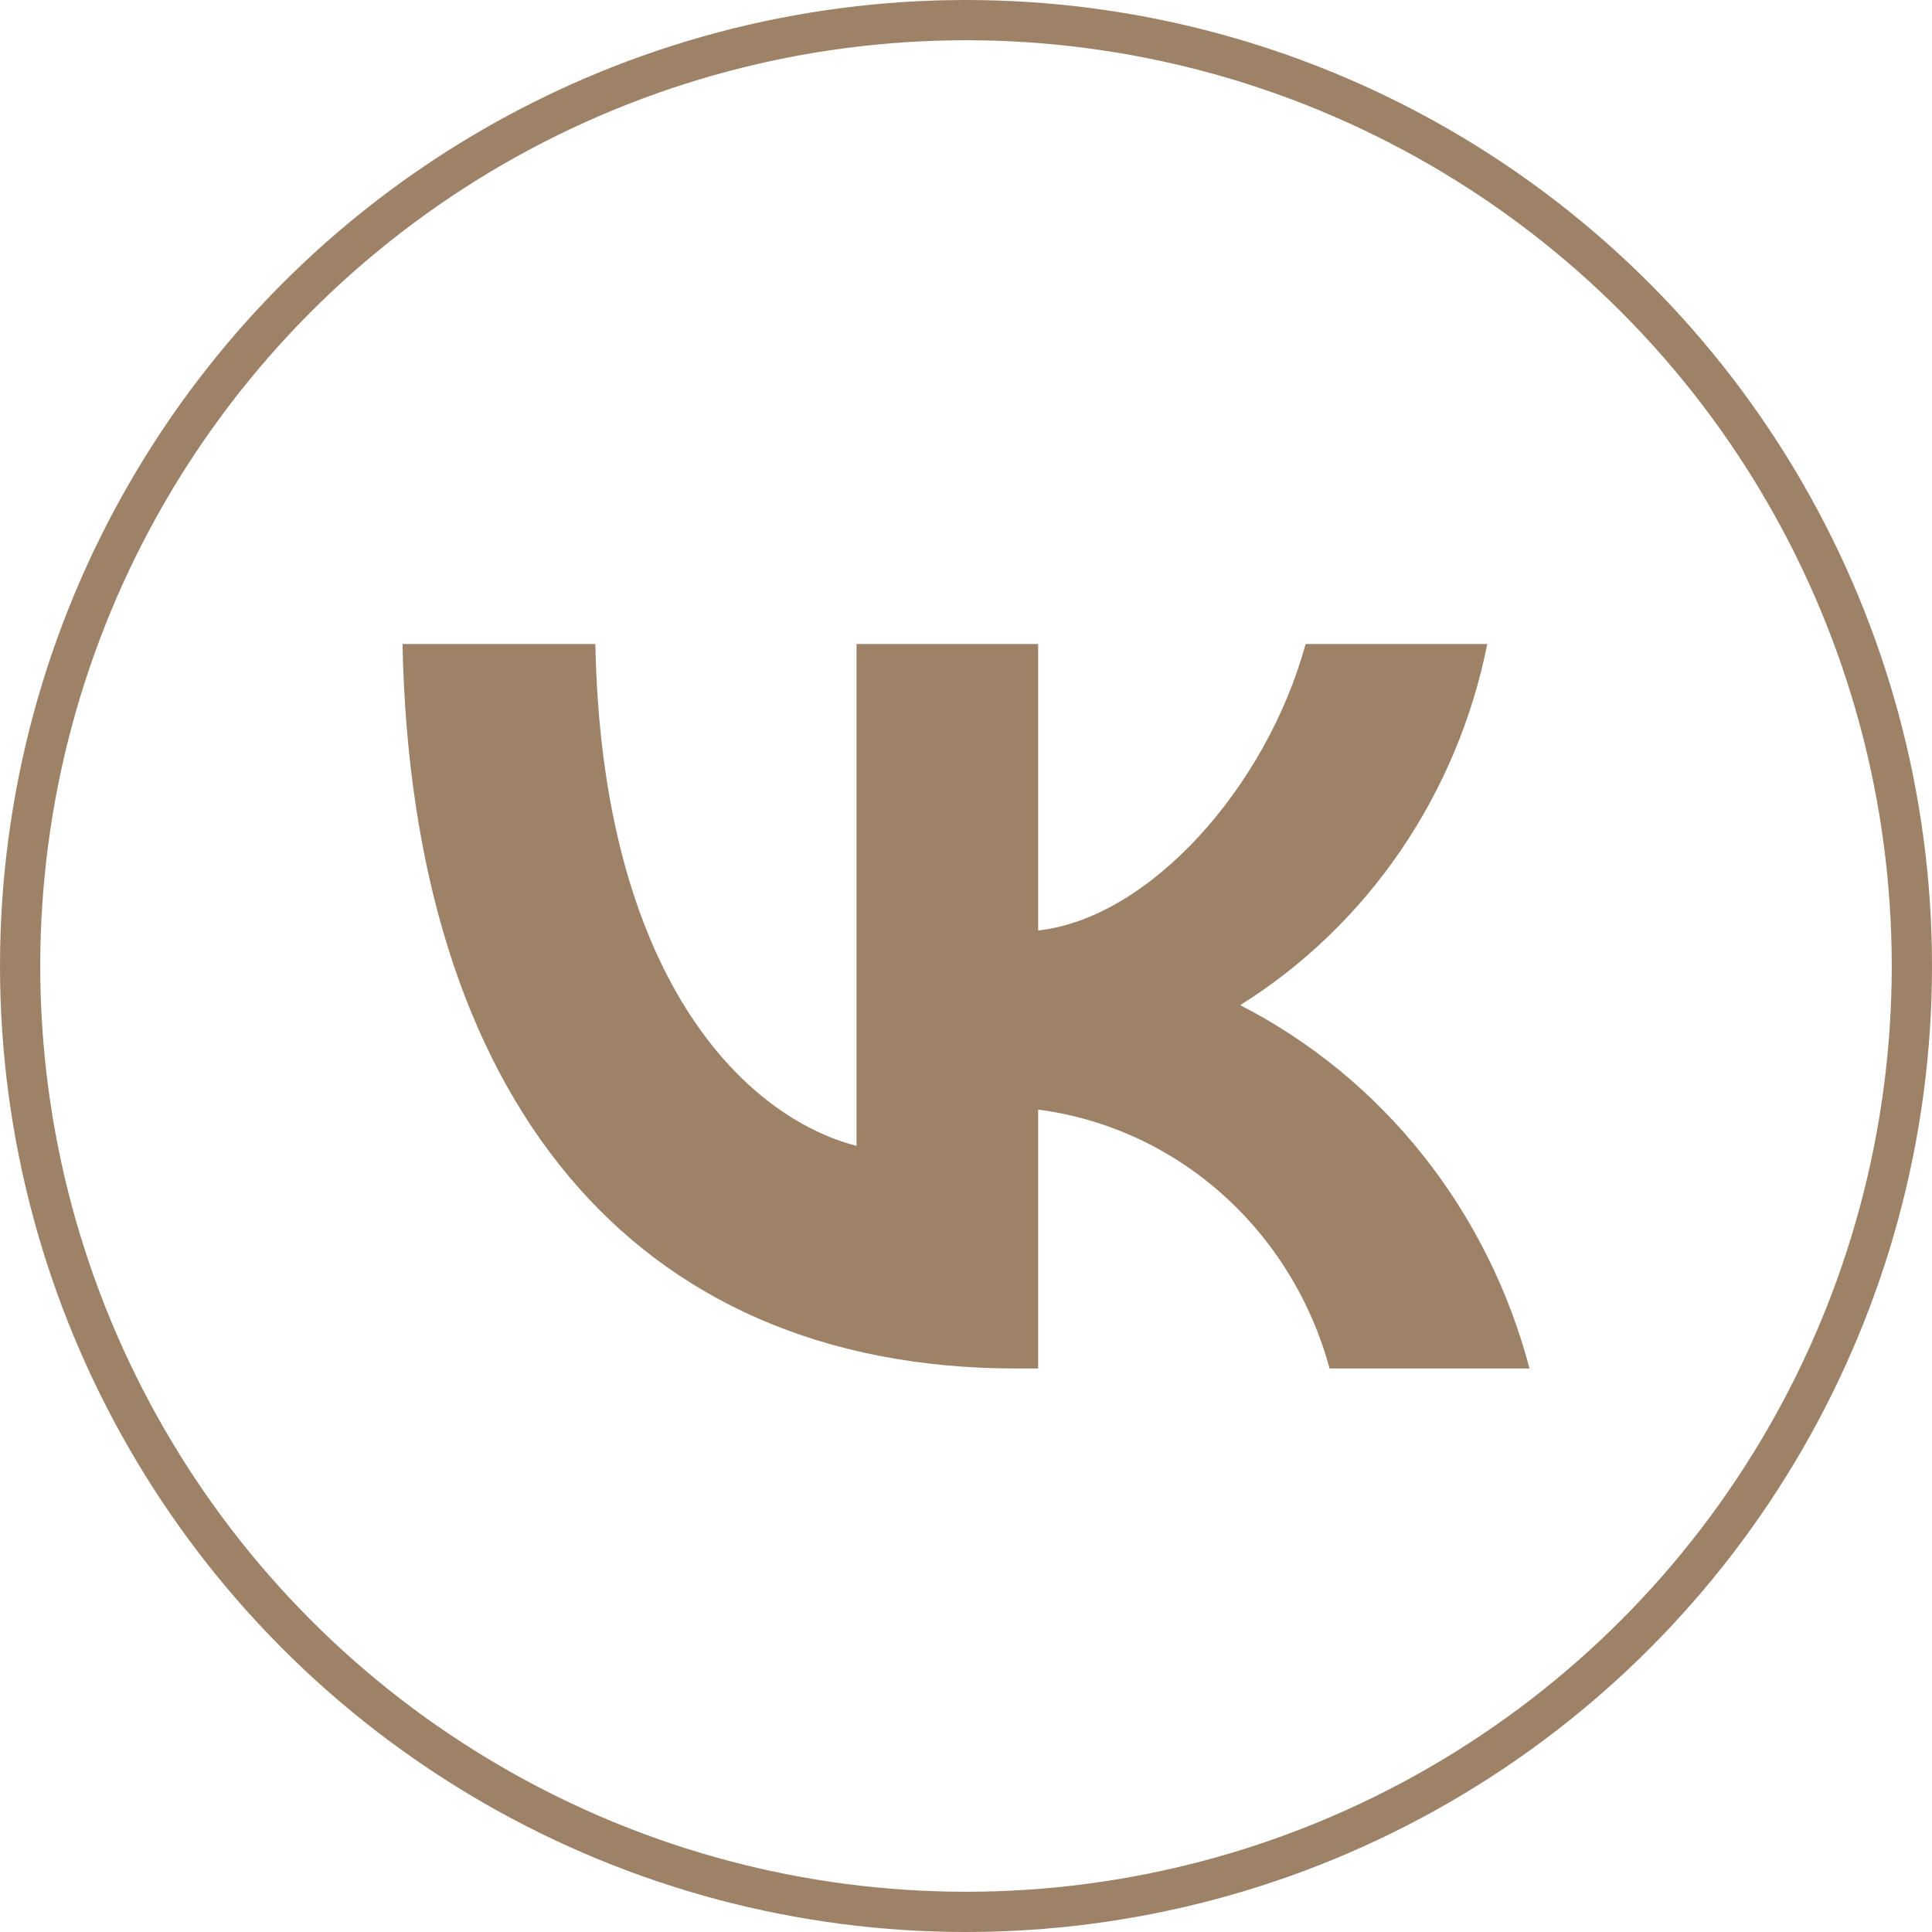 <svg width="48" height="48" viewBox="0 0 48 48" fill="none" xmlns="http://www.w3.org/2000/svg">
<circle cx="24" cy="24" r="23.5" stroke="#9E8268"/>
<path d="M25.25 34C15.684 34 10.227 27.243 10 16H14.792C14.949 24.252 18.482 27.748 21.28 28.468V16H25.793V23.117C28.556 22.811 31.459 19.568 32.438 16H36.951C36.582 17.85 35.846 19.602 34.79 21.146C33.733 22.69 32.379 23.993 30.812 24.973C32.562 25.869 34.107 27.136 35.346 28.692C36.585 30.248 37.489 32.057 38 34H33.033C32.575 32.313 31.643 30.802 30.355 29.658C29.067 28.514 27.48 27.787 25.793 27.568V34H25.25Z" fill="#9E8268"/>
</svg>
